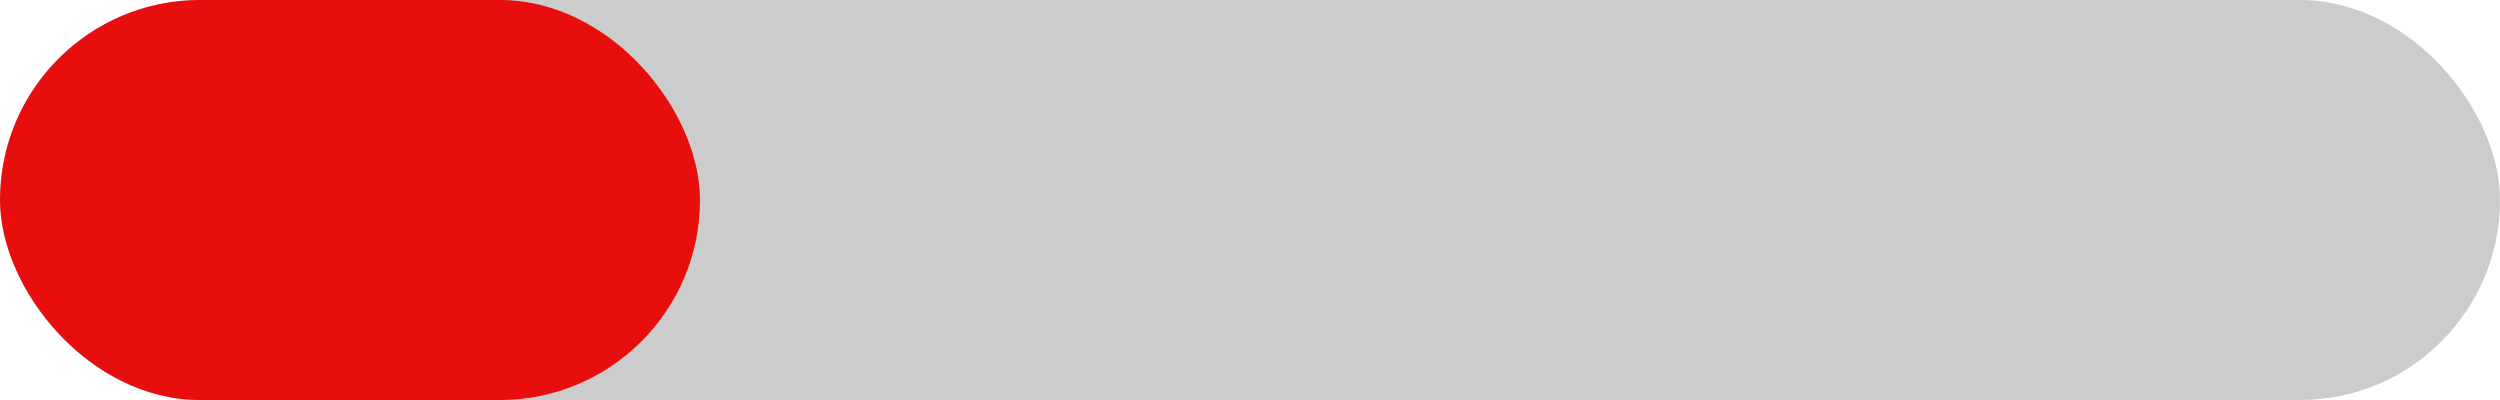 <svg xmlns="http://www.w3.org/2000/svg" width="25" height="4" viewBox="0 0 25 4">
  <g id="电量3" transform="translate(-423 -796)">
    <rect id="矩形_623" data-name="矩形 623" width="25" height="4" rx="2" transform="translate(423 796)" fill="#ccc"/>
    <rect id="矩形_625" data-name="矩形 625" width="7" height="4" rx="2" transform="translate(423 796)" fill="#e80e0e"/>
  </g>
</svg>
